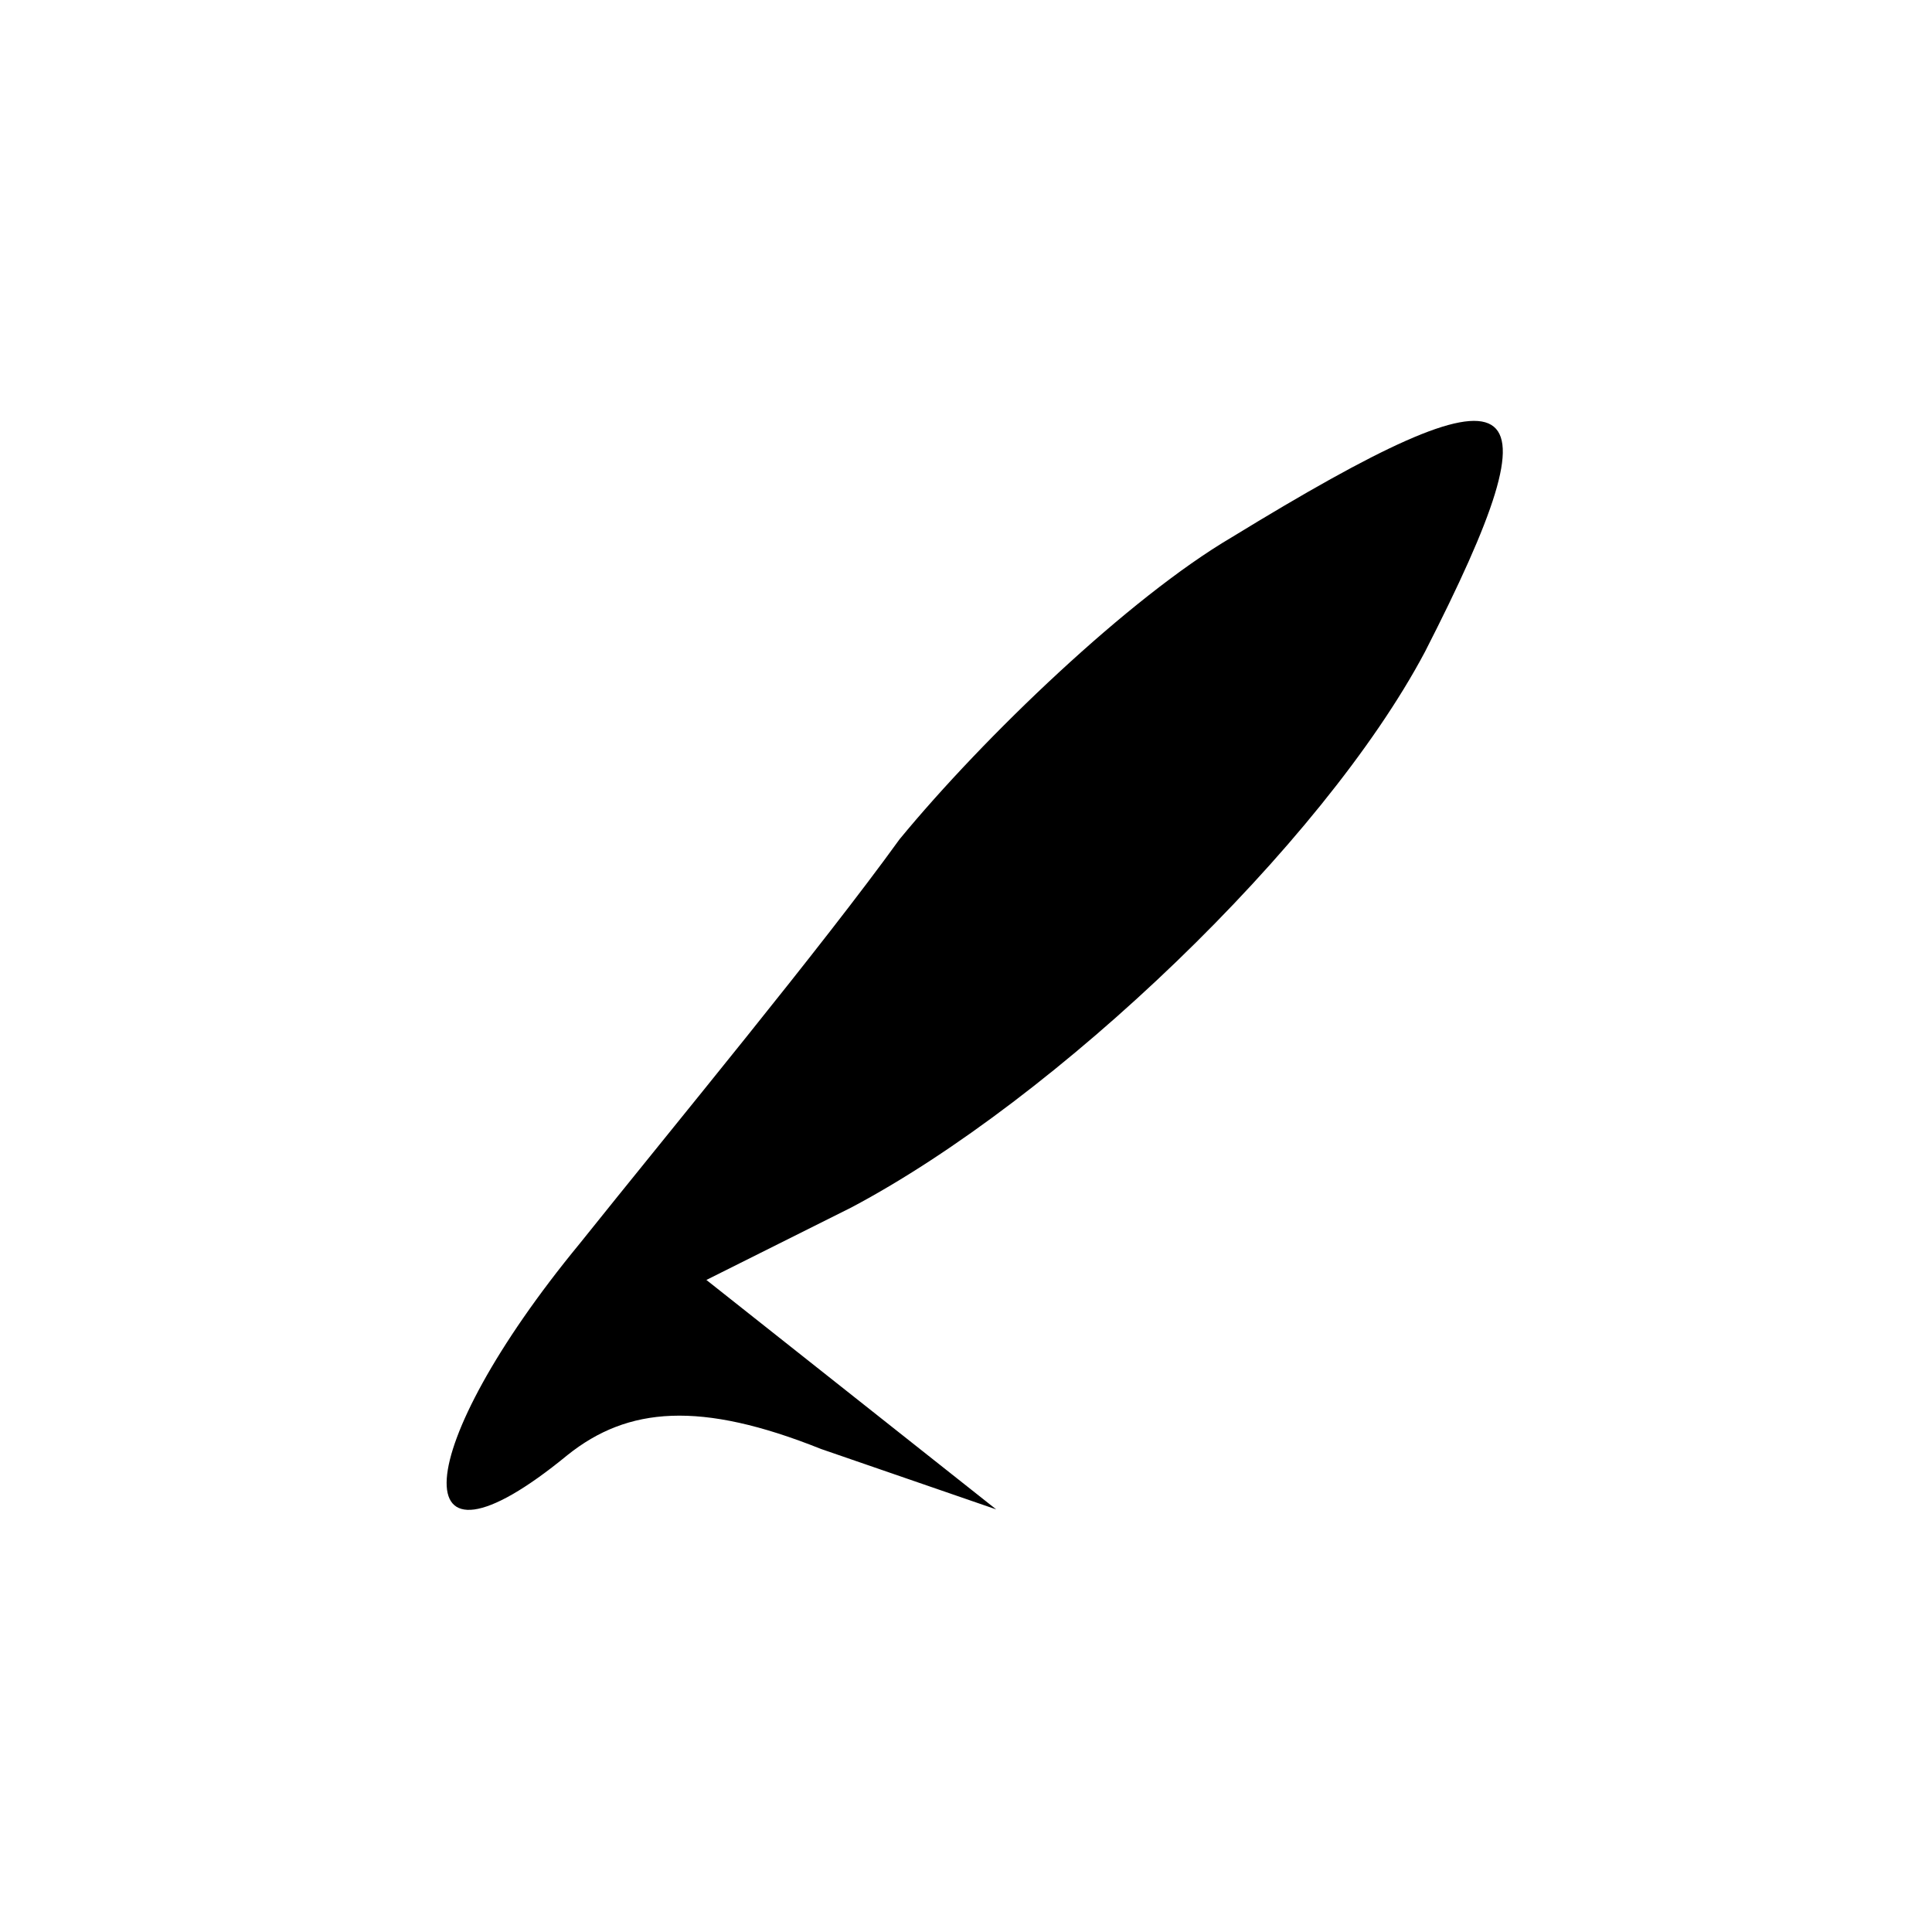<?xml version="1.0" standalone="no"?>
<!DOCTYPE svg PUBLIC "-//W3C//DTD SVG 20010904//EN"
 "http://www.w3.org/TR/2001/REC-SVG-20010904/DTD/svg10.dtd">
<svg version="1.0" xmlns="http://www.w3.org/2000/svg"
 width="32pt" height="32pt" viewBox="0 0 32 32"
 preserveAspectRatio="xMidYMid meet">
<g transform="translate(0,32) scale(0.1,-0.1)"
fill="#000000" stroke="none">
<path fill="#000000" stroke="none" d="M204 231 c-17 -10 -41 -33 -55 -50 -13
-18 -37 -47 -53 -67 -28 -34 -30 -58 -2 -35 10 8 22 9 42 1 l29 -10 -24 19
-24 19 24 12 c34 18 78 60 95 92 23 45 17 49 -32 19z"/>
</g>
</svg>

